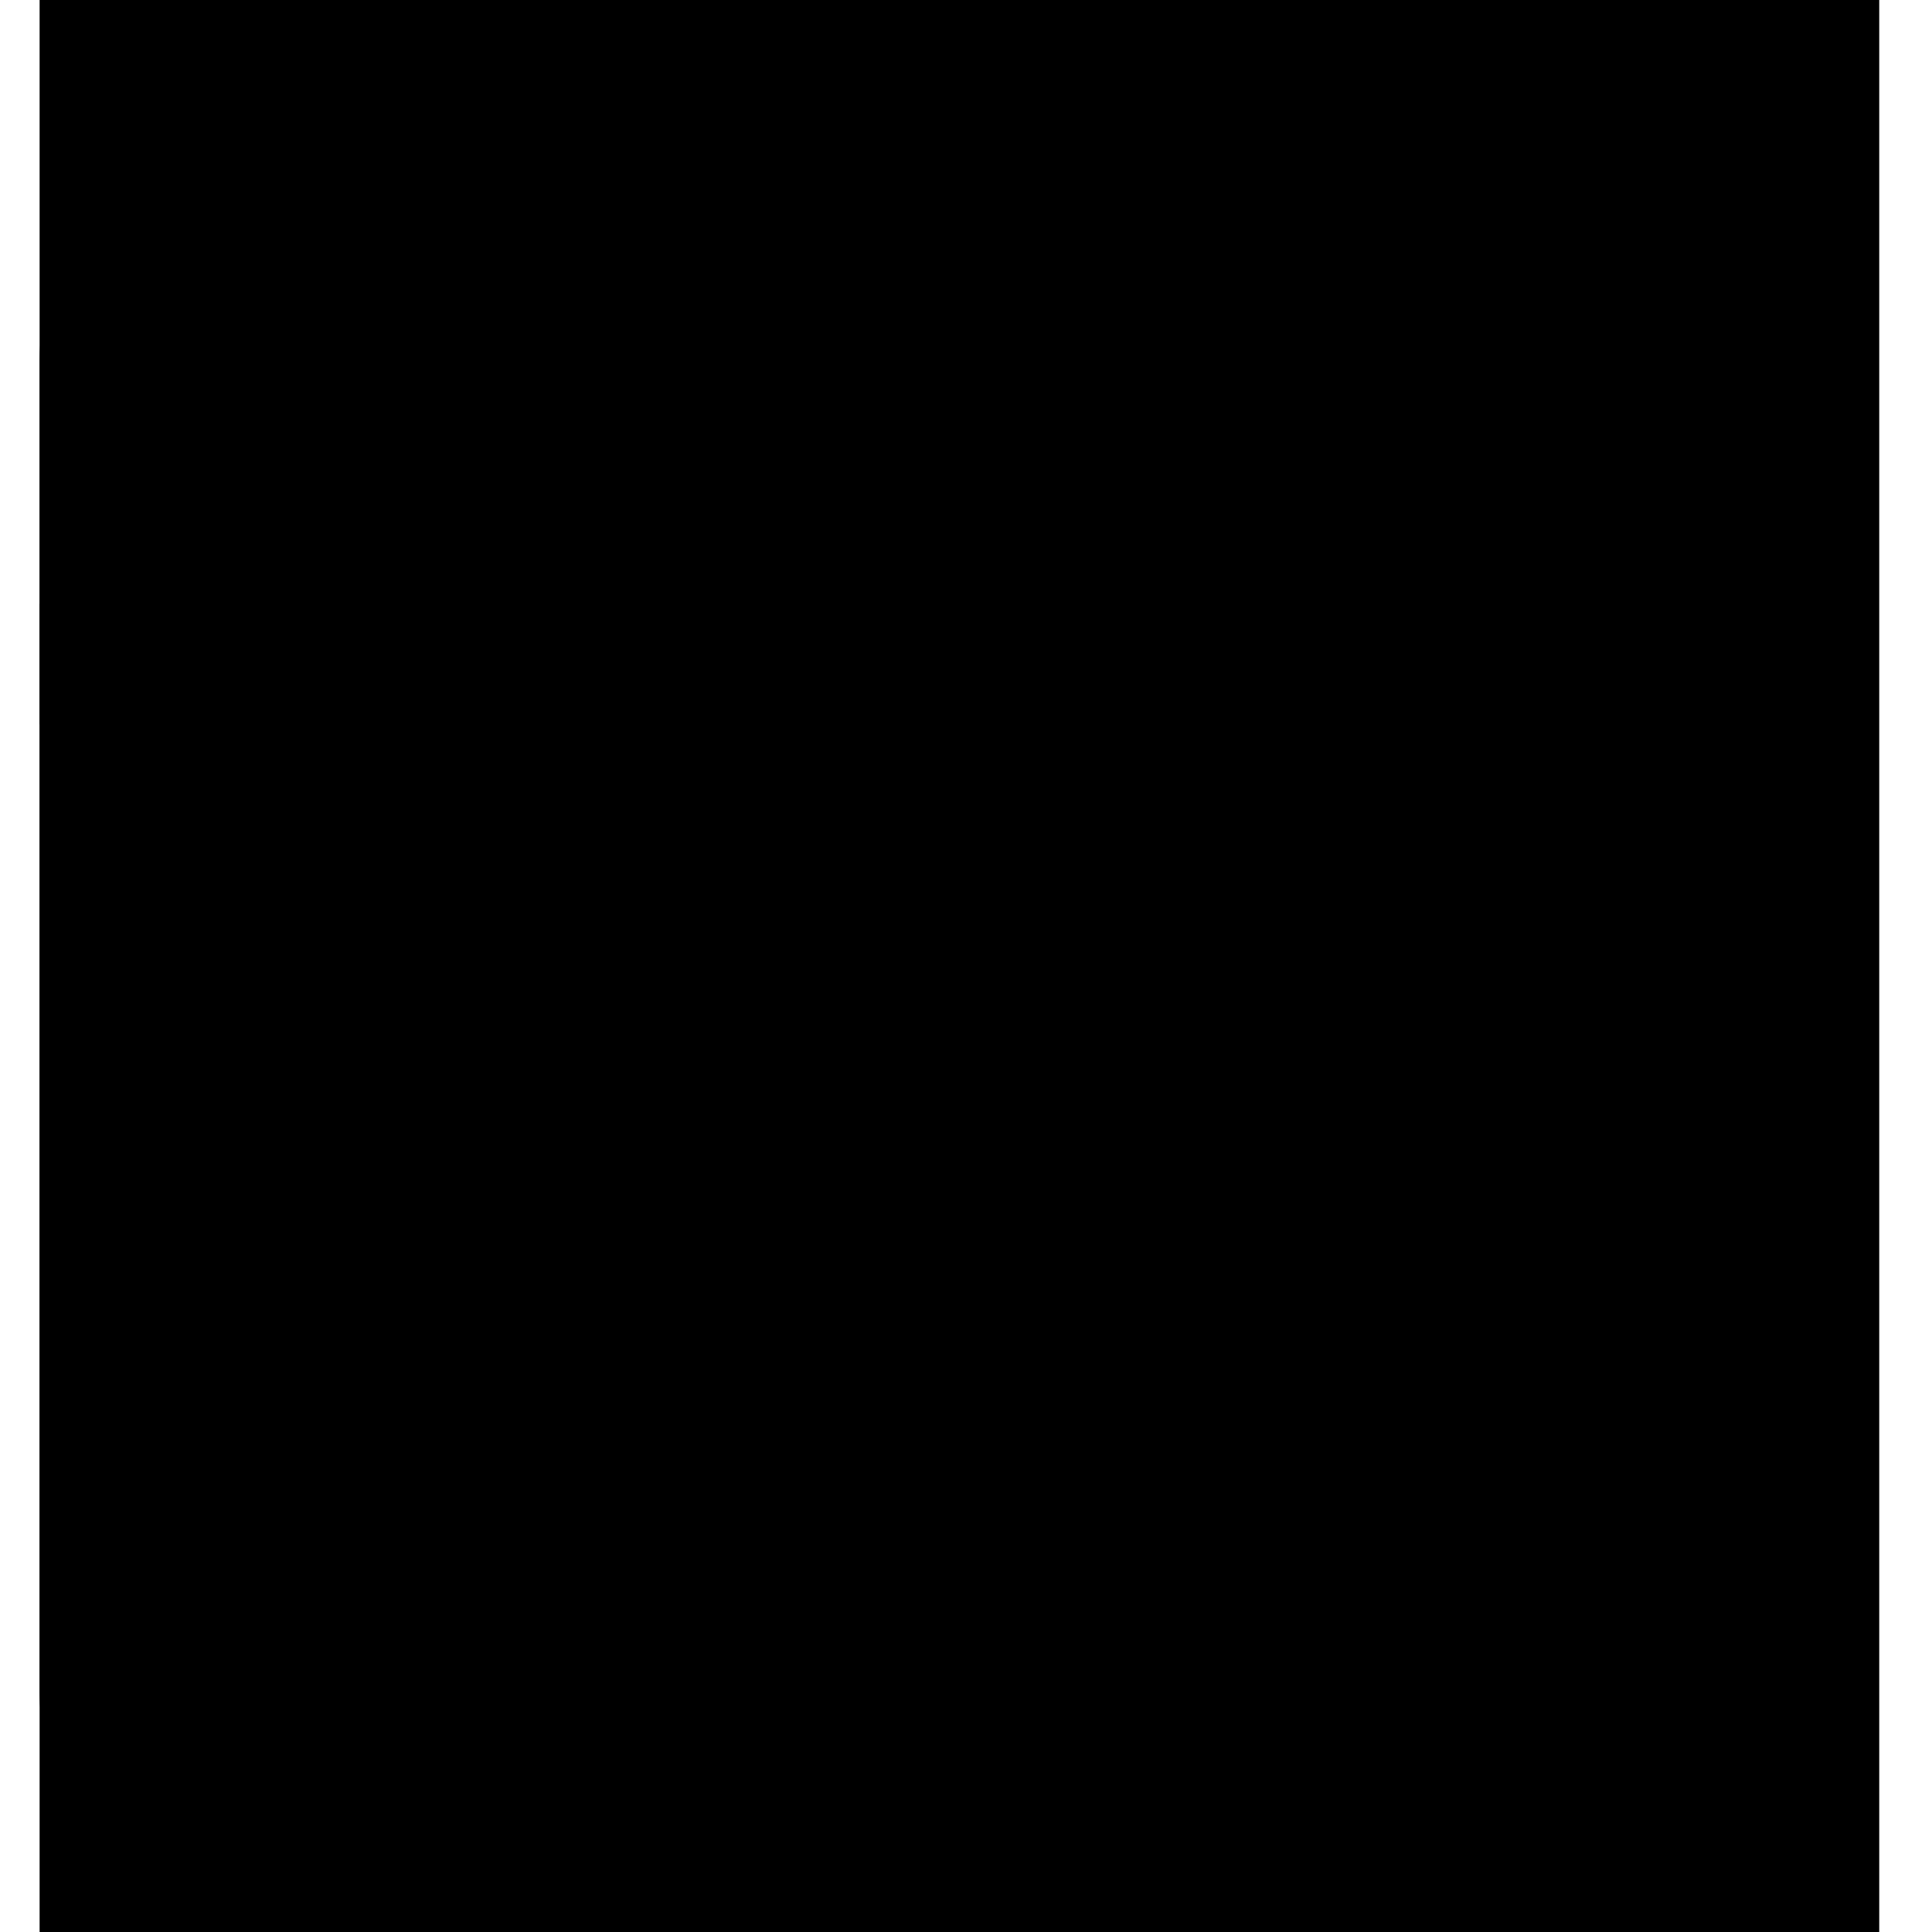 <svg xmlns="http://www.w3.org/2000/svg" width="16" height="16" viewBox="0 0 16 16" preserveAspectRatio="xMidYMin meet"><path d="M.328 0h15.235v16H.328V0z"/><path d="M5.406 8h1.016v5H5.406V8z"/><path fill-rule="evenodd" d="M5.406 8v5h1.016V8H5.406z" clip-rule="evenodd"/><path d="M4.39 8h1.016v1H4.391V8z"/><path fill-rule="evenodd" d="M4.39 8v1h1.016V8H4.391z" clip-rule="evenodd"/><path d="M4.39 12h3.048v1H4.39v-1z"/><path fill-rule="evenodd" d="M4.39 12v1h3.048v-1H4.39z" clip-rule="evenodd"/><path d="M9.469 8h1.015v5H9.47V8z"/><path fill-rule="evenodd" d="M9.469 8v5h1.015V8H9.47z" clip-rule="evenodd"/><path d="M8.453 8H9.47v1H8.453V8z"/><path fill-rule="evenodd" d="M8.453 8v1H9.47V8H8.453z" clip-rule="evenodd"/><path d="M8.453 12H11.5v1H8.453v-1z"/><path fill-rule="evenodd" d="M8.453 12v1H11.5v-1H8.453z" clip-rule="evenodd"/><path d="M4.39.508a.508.508 0 1 1 1.016 0v1.984a.508.508 0 1 1-1.016 0V.508z"/><path fill-rule="evenodd" d="M4.898 0a.508.508 0 0 0-.507.508v1.984a.508.508 0 0 0 1.015 0V.508A.508.508 0 0 0 4.898 0z" clip-rule="evenodd"/><path d="M10.484.508a.508.508 0 1 1 1.016 0v1.984a.508.508 0 1 1-1.016 0V.508z"/><path fill-rule="evenodd" d="M10.992 0a.508.508 0 0 0-.508.508v1.984a.508.508 0 1 0 1.016 0V.508A.508.508 0 0 0 10.992 0z" clip-rule="evenodd"/><path fill-rule="evenodd" d="M13.328 2h-11a1 1 0 0 0-1 1v11a1 1 0 0 0 1 1h11a1 1 0 0 0 1-1V3a1 1 0 0 0-1-1zm-11-1a2 2 0 0 0-2 2v11a2 2 0 0 0 2 2h11a2 2 0 0 0 2-2V3a2 2 0 0 0-2-2h-11z" clip-rule="evenodd"/><path fill-rule="evenodd" d="M14.328 6h-14V5h14v1z" clip-rule="evenodd"/></svg>